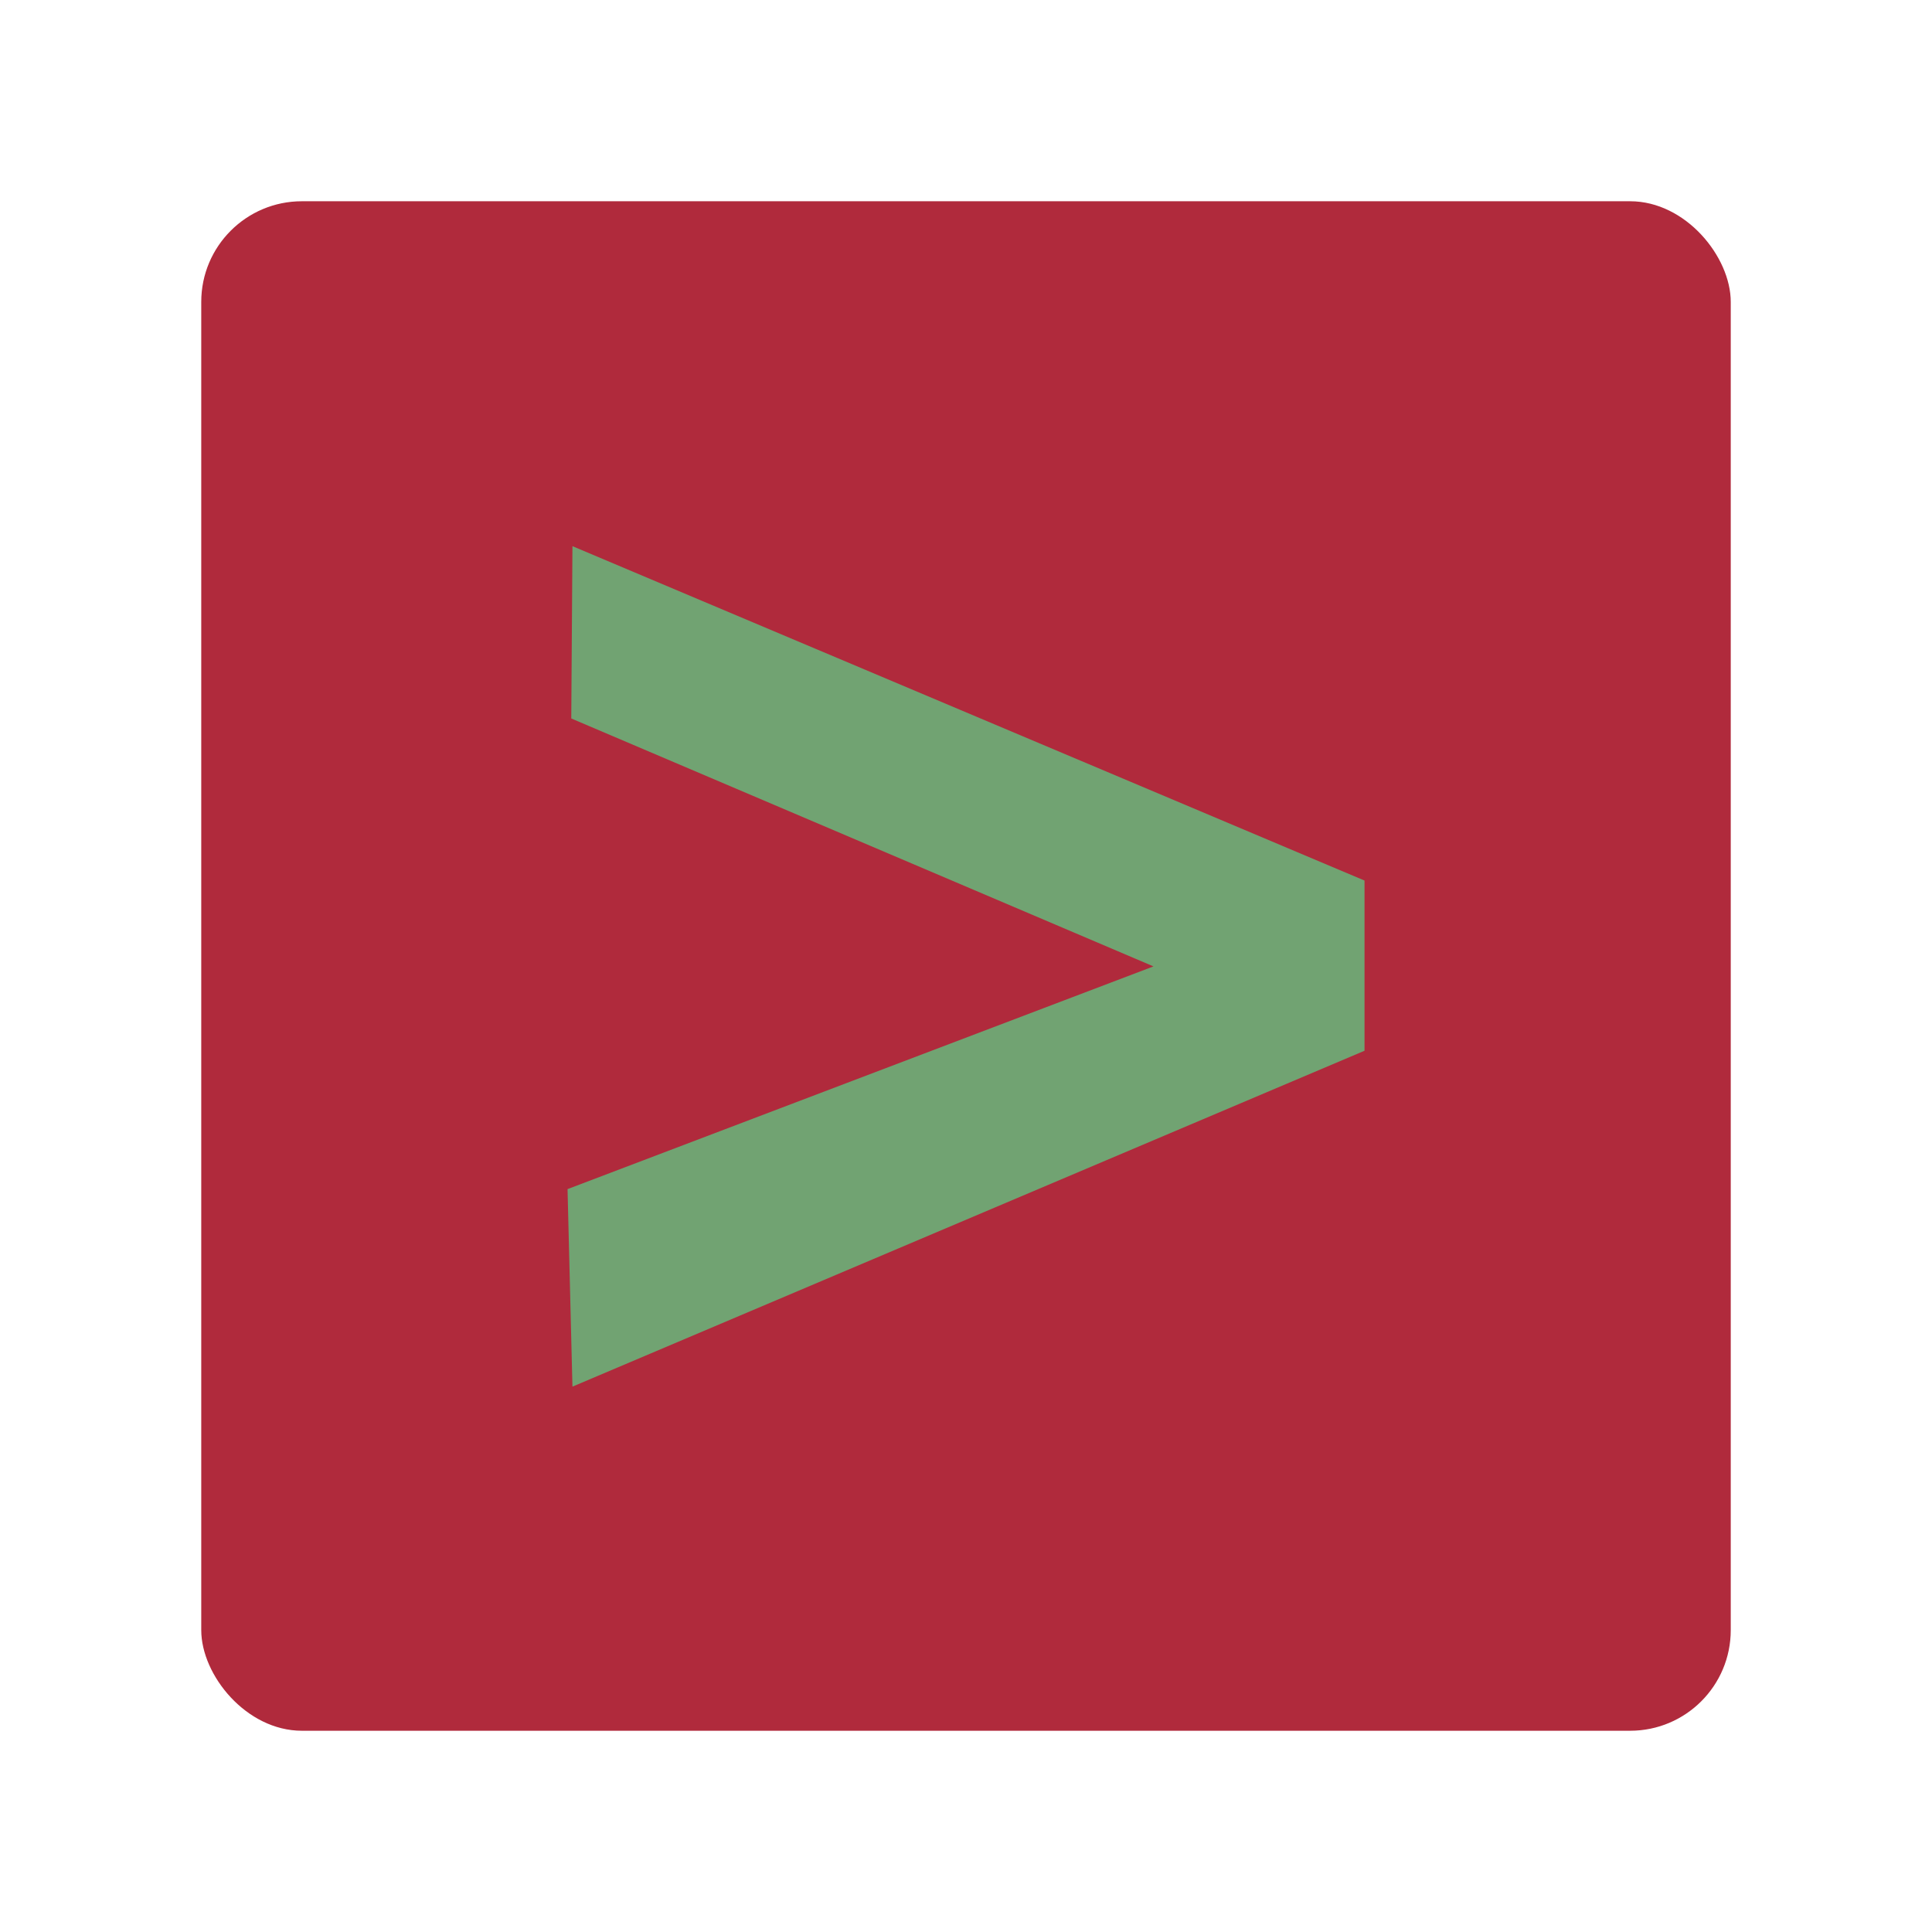<svg viewBox="0 0 192 192" xmlns="http://www.w3.org/2000/svg"><rect x="20" y="20" width="152" height="152" rx="10" style="fill:#b02a3c;opacity:1;stroke:none;stroke-linecap:round;stroke-linejoin:round;isolation:isolate"/><g style="font-weight:700;font-size:130.589px;font-family:Now;-inkscape-font-specification:'Now Bold';text-align:center;text-anchor:middle;opacity:1;fill:#98dc9a;stroke-width:.006"><path d="m52.144 59.19-.107 18.674 53.032 26.868-53.372 24.137.447 21.406 72.15-36.401V95.428z" style="fill:#71a372" transform="scale(1.091 .917)" aria-label="&gt;"/></g></svg>